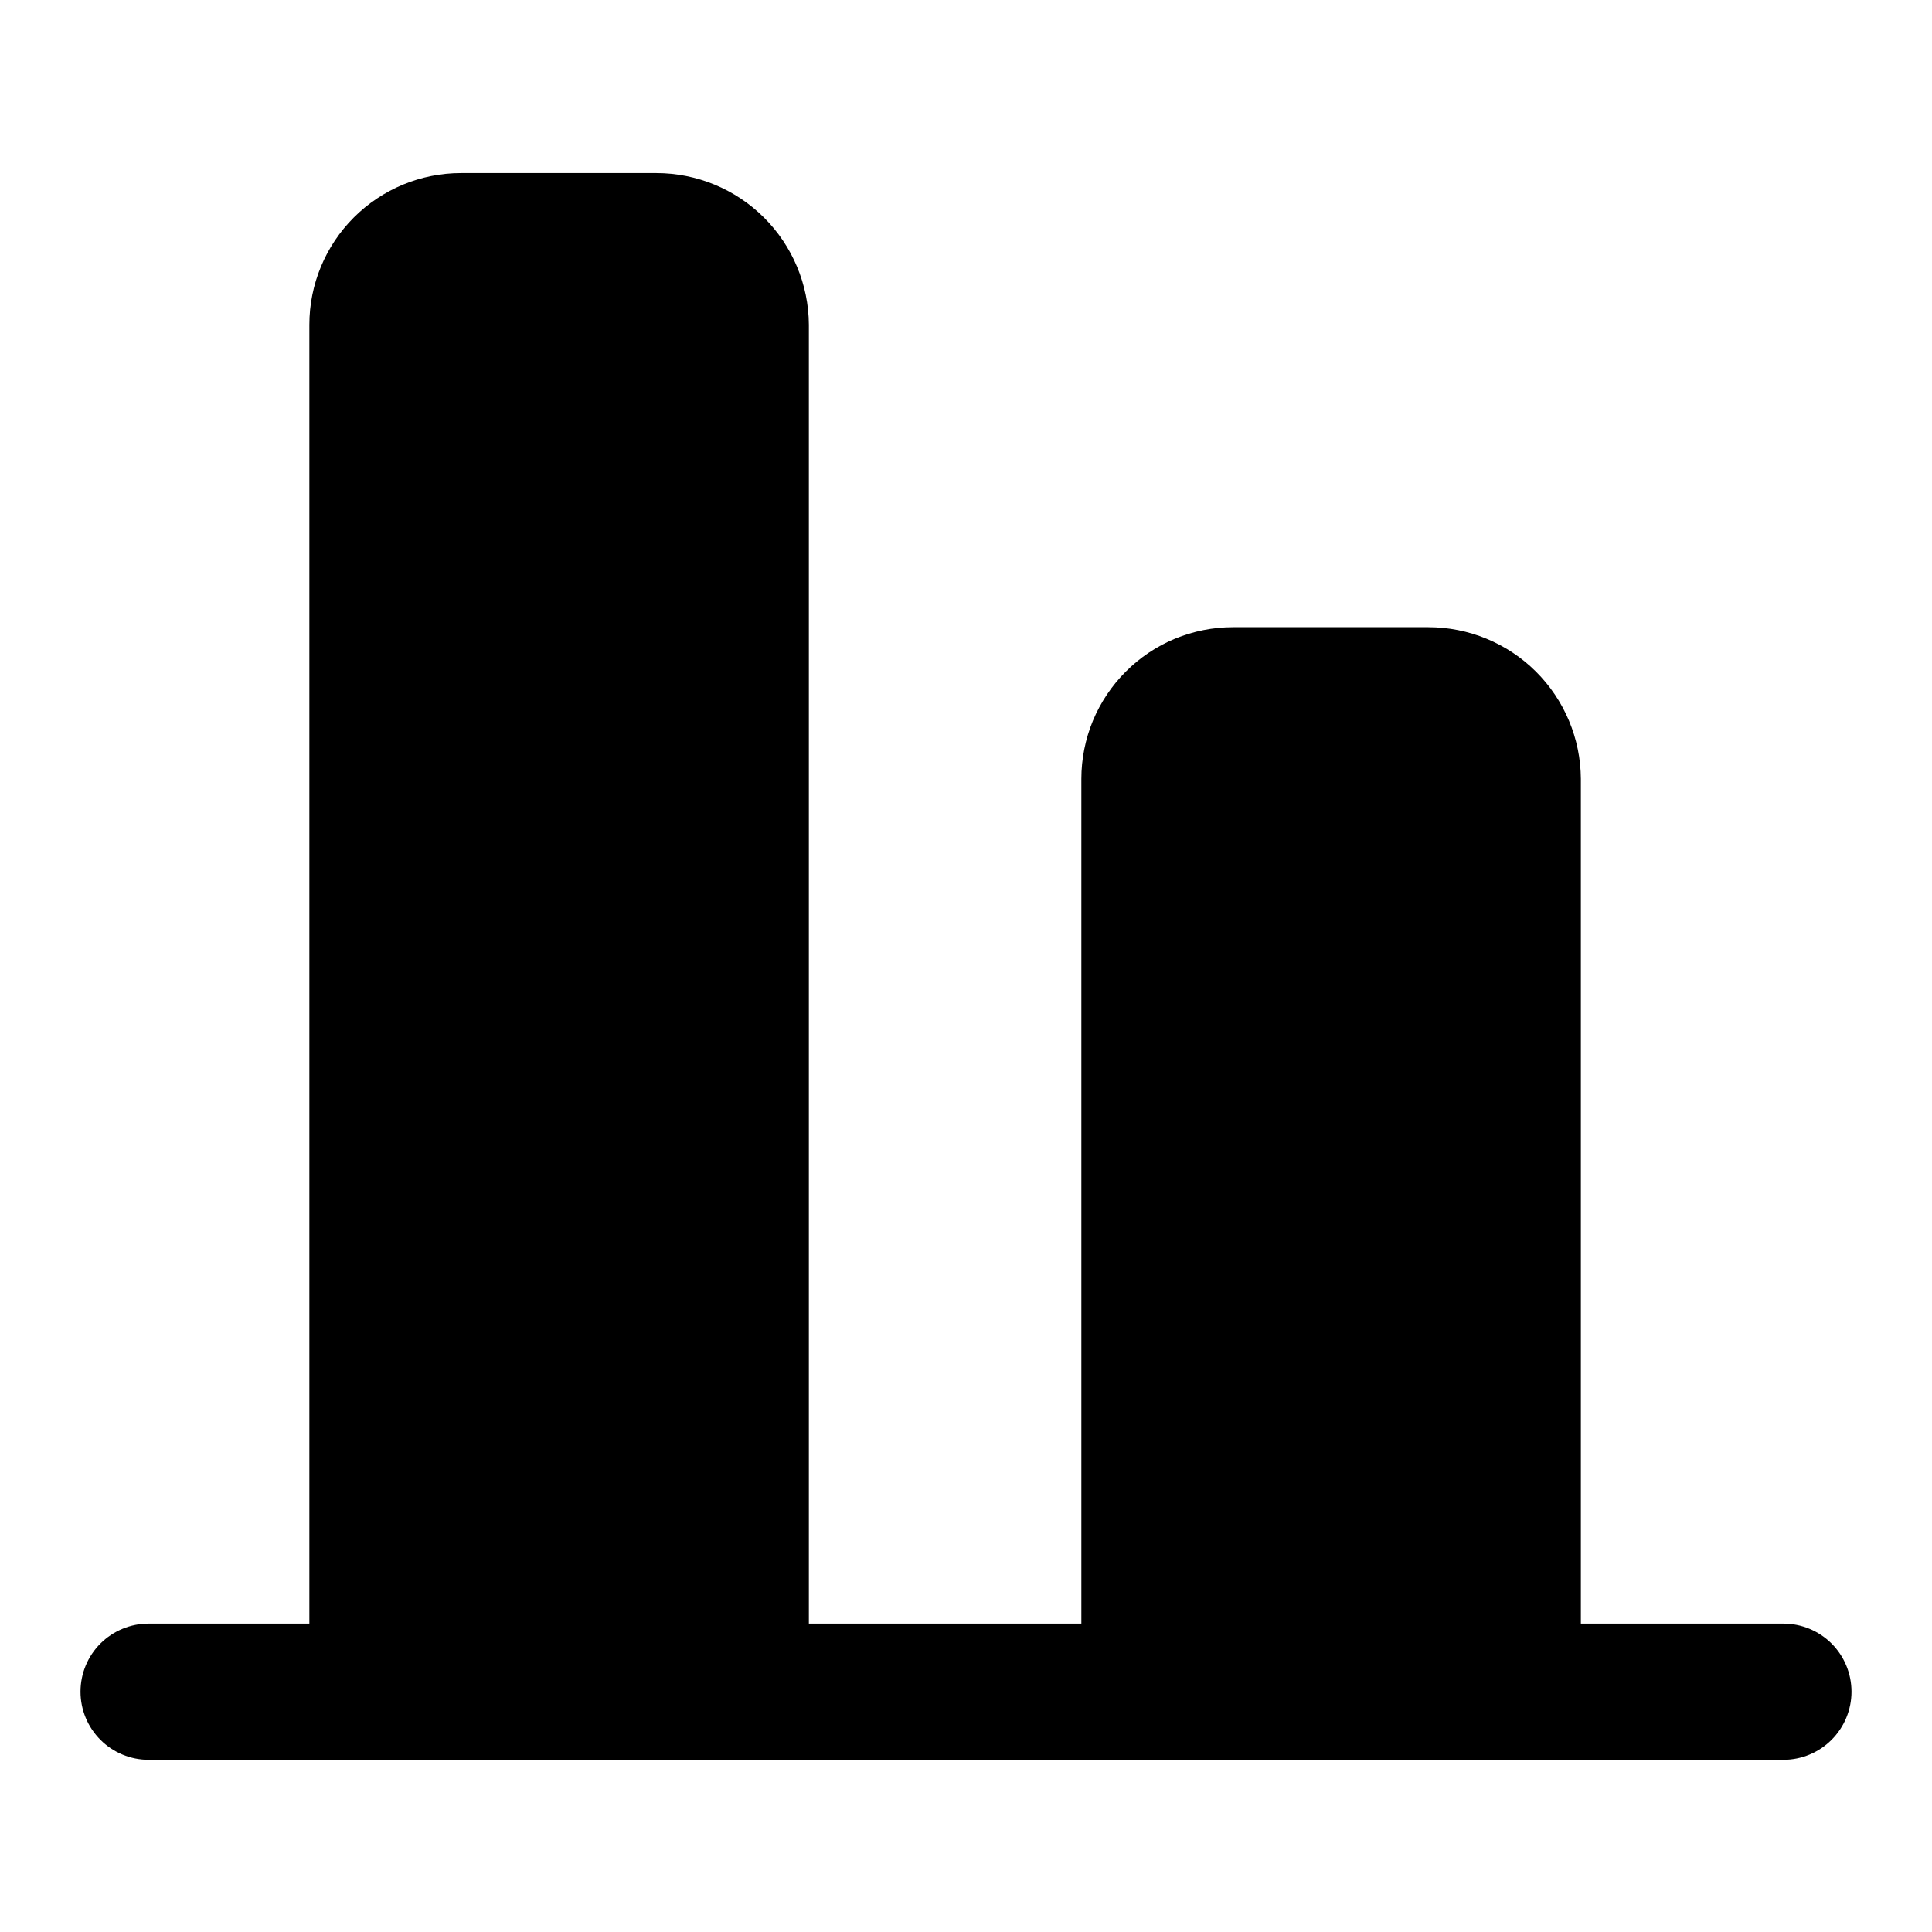 <svg width="24" height="24" viewBox="0 0 24 24" fill="none" xmlns="http://www.w3.org/2000/svg">
<path d="M22.154 20.169H19.638V9.675C19.635 9.174 19.434 8.695 19.079 8.342C18.724 7.989 18.243 7.791 17.743 7.791H15.317C15.069 7.791 14.825 7.84 14.596 7.934C14.367 8.029 14.16 8.168 13.985 8.343C13.81 8.518 13.671 8.726 13.576 8.954C13.482 9.183 13.433 9.428 13.433 9.675V20.169H10.048V4.034C10.045 3.533 9.844 3.054 9.489 2.701C9.134 2.348 8.654 2.15 8.153 2.15H5.727C5.227 2.15 4.748 2.349 4.395 2.702C4.042 3.055 3.843 3.534 3.843 4.034V20.169H1.846C1.622 20.169 1.407 20.258 1.248 20.416C1.089 20.575 1 20.79 1 21.015C1 21.239 1.089 21.454 1.248 21.613C1.407 21.772 1.622 21.861 1.846 21.861H22.154C22.378 21.861 22.593 21.772 22.752 21.613C22.911 21.454 23 21.239 23 21.015C23 20.79 22.911 20.575 22.752 20.416C22.593 20.258 22.378 20.169 22.154 20.169Z" fill="black"/>
</svg>
